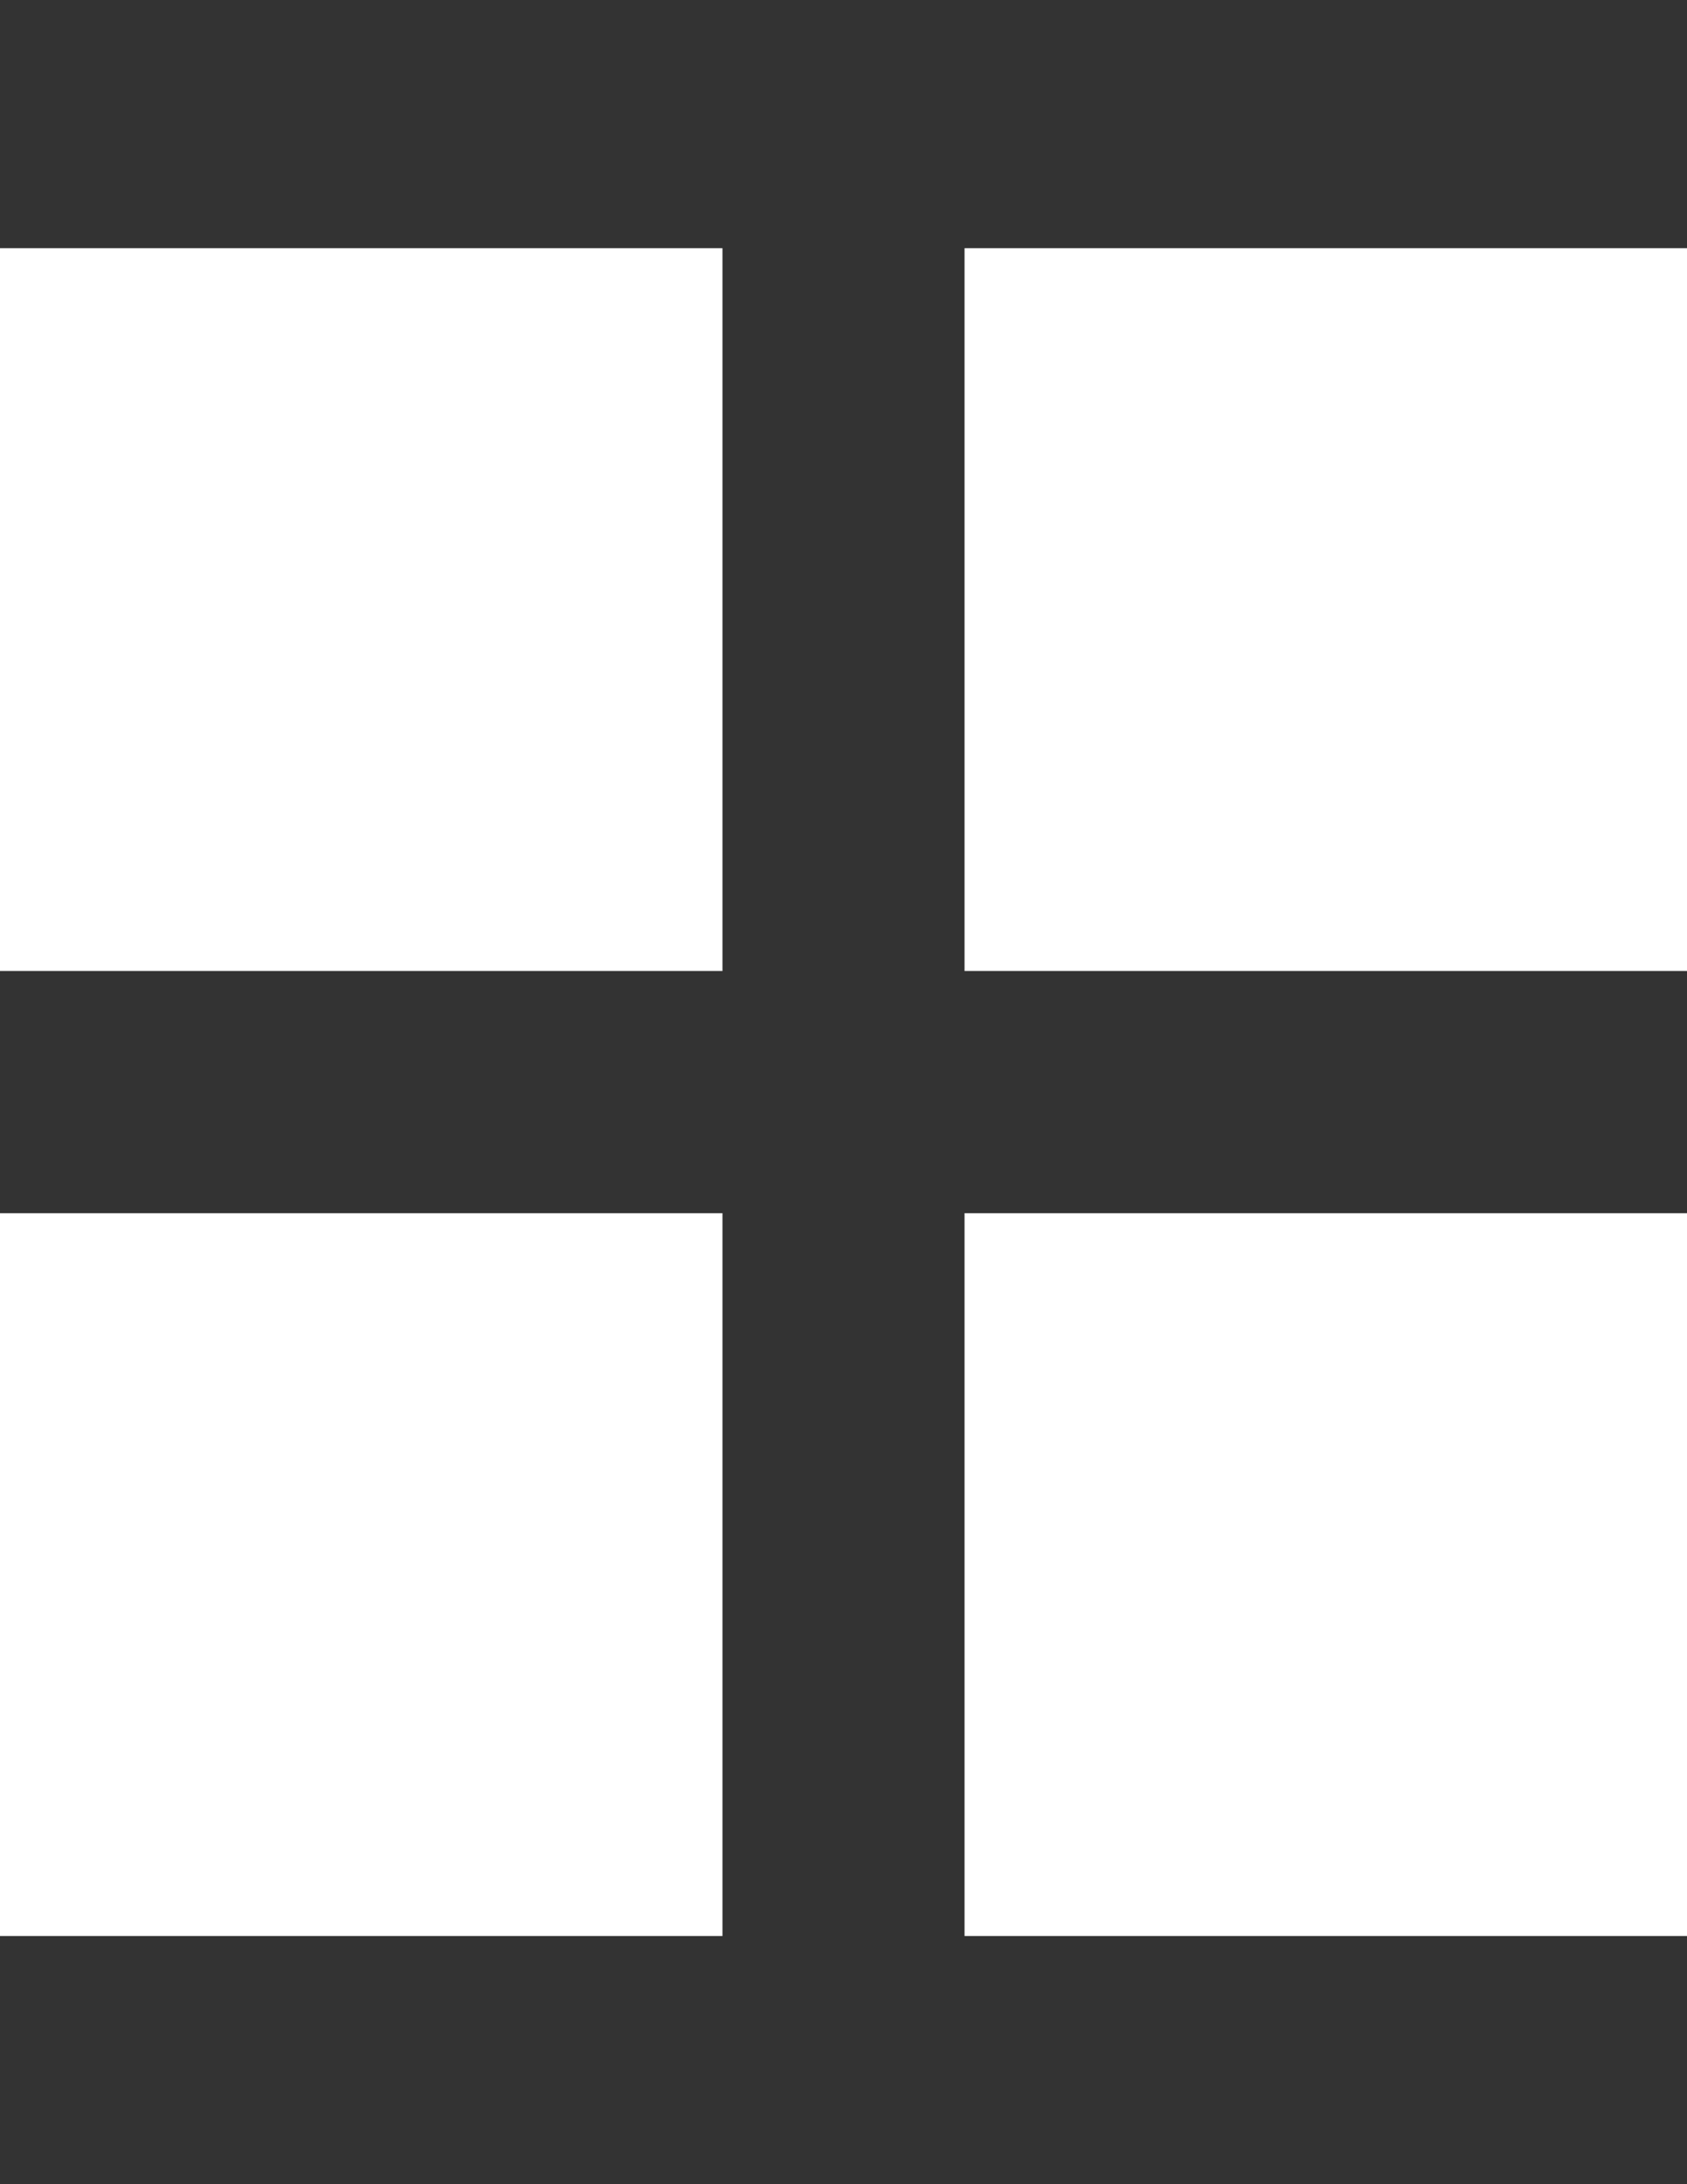<?xml version="1.0" encoding="utf-8"?>
<!-- Generator: Adobe Illustrator 17.0.0, SVG Export Plug-In . SVG Version: 6.00 Build 0)  -->
<!DOCTYPE svg PUBLIC "-//W3C//DTD SVG 1.1//EN" "http://www.w3.org/Graphics/SVG/1.1/DTD/svg11.dtd">
<svg version="1.1" id="Capa_1" xmlns="http://www.w3.org/2000/svg" xmlns:xlink="http://www.w3.org/1999/xlink" x="0px" y="0px"
	 width="612px" height="792px" viewBox="0 0 612 792" enable-background="new 0 0 612 792" xml:space="preserve">
<rect x="0" y="0" width="612" height="792" fill="#333333" stroke="none"/>
<g>
	<rect y="90" fill="#FFFFFF" width="262.09" height="262.09"/>
	<rect x="349.91" y="90" fill="#FFFFFF" width="262.09" height="262.09"/>
	<rect x="349.91" y="439.91" fill="#FFFFFF" width="262.09" height="262.09"/>
	<rect y="439.91" fill="#FFFFFF" width="262.09" height="262.09"/>
</g>
</svg>
